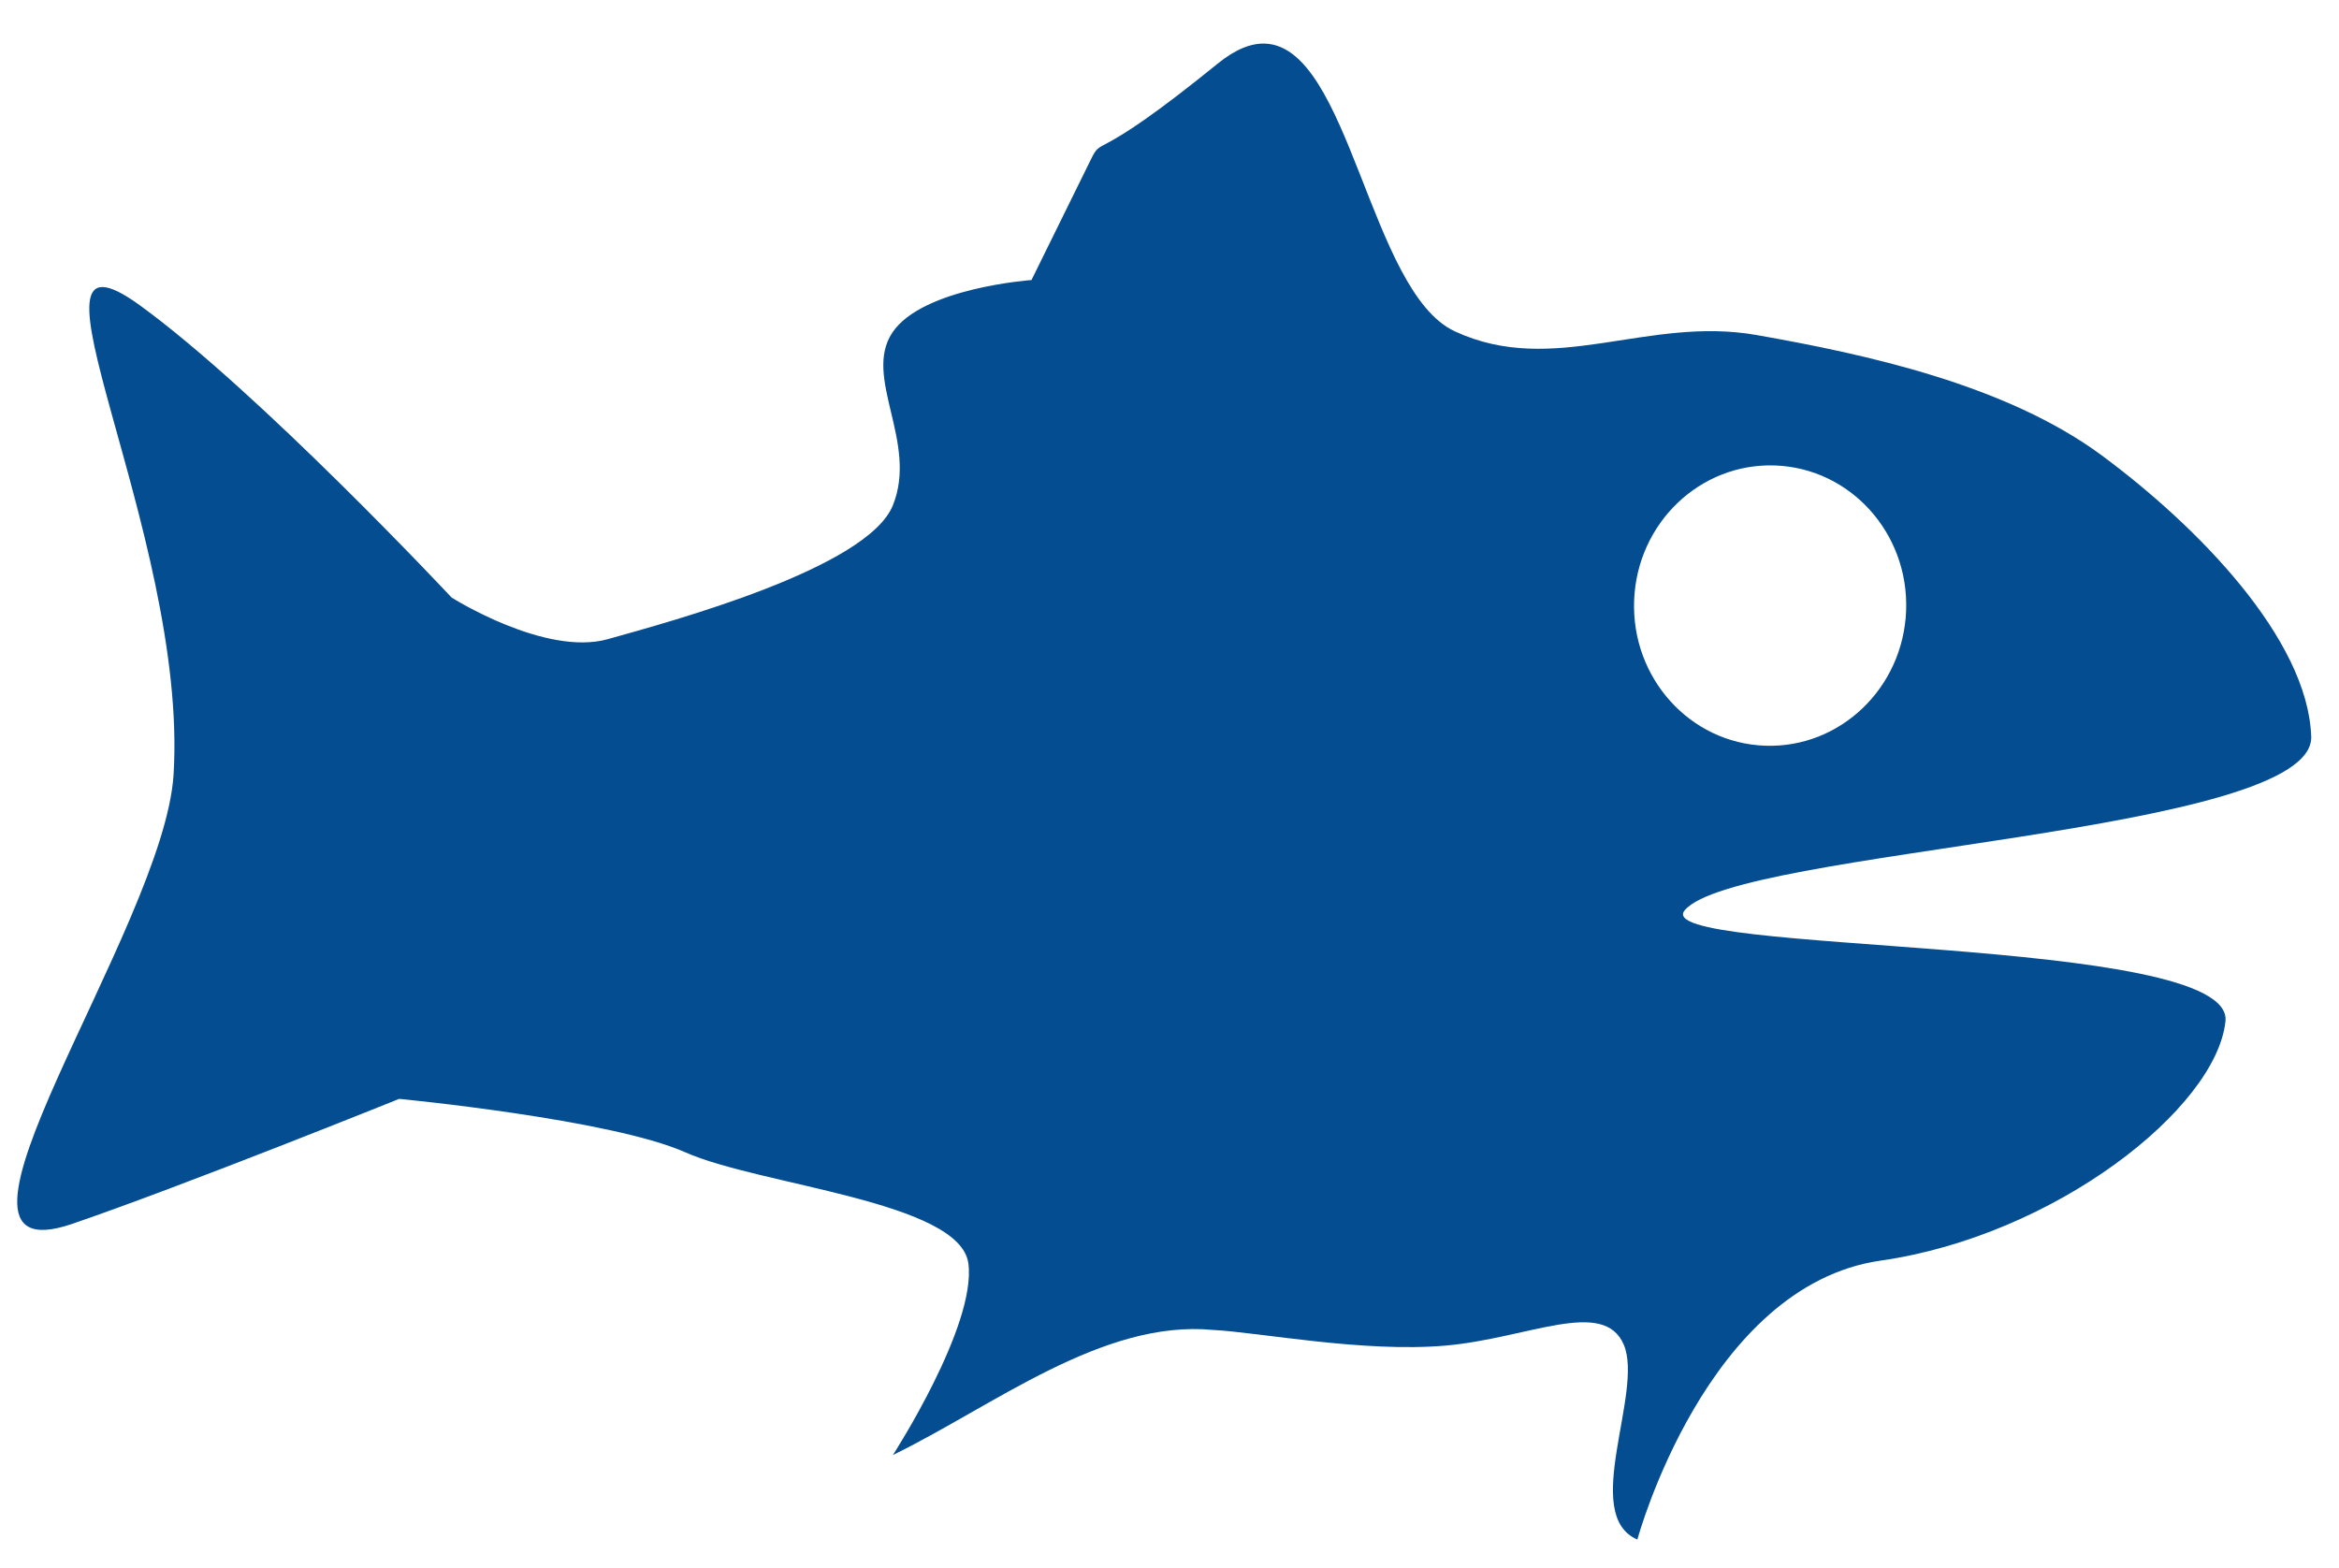 <svg width="185" height="124" viewBox="0 0 185 124" fill="none" xmlns="http://www.w3.org/2000/svg">
<path d="M100.048 3.449C98.952 3.412 97.718 3.89 96.303 5.039C86.243 13.211 87.259 10.632 86.267 12.644L81.584 22.15C81.584 22.15 72.948 22.761 70.582 26.304C68.216 29.846 72.636 34.953 70.625 39.961C68.614 44.969 53.038 49.161 48.078 50.554C43.118 51.947 35.718 47.263 35.718 47.263C35.718 47.263 20.511 31.008 11.06 24.148C0.257 16.308 14.904 42.064 13.729 61.258C12.986 73.401 -7.319 101.267 5.718 96.802C14.571 93.77 31.571 86.917 31.571 86.917C31.571 86.917 48.279 88.517 54.203 91.144C60.127 93.772 75.951 95.018 76.593 99.941C77.235 104.863 70.623 115.088 70.623 115.088C78.579 111.209 87.183 104.363 95.931 105.193C99.632 105.384 107.816 106.999 114.333 106.432C120.849 105.865 126.849 102.622 128.434 106.37C130.02 110.118 124.99 119.832 129.505 121.773C129.505 121.773 134.948 101.685 148.749 99.71C162.55 97.736 175.309 87.643 176.021 80.774C176.733 73.905 130.257 75.555 133.253 71.997C137.327 67.158 183.088 65.979 182.803 58.251C182.519 50.524 173.827 41.636 166.245 36.028C158.663 30.42 147.575 28.022 138.921 26.498C130.267 24.975 122.898 29.841 115.064 26.207C108.332 23.083 106.746 3.664 100.047 3.45L100.048 3.449ZM140.403 36.818C146.343 37.033 150.985 42.164 150.763 48.286C150.541 54.408 145.541 59.199 139.601 58.984C133.66 58.769 129.027 53.629 129.249 47.507C129.47 41.385 134.463 36.602 140.403 36.818Z" fill="#044D91"/>
</svg>
